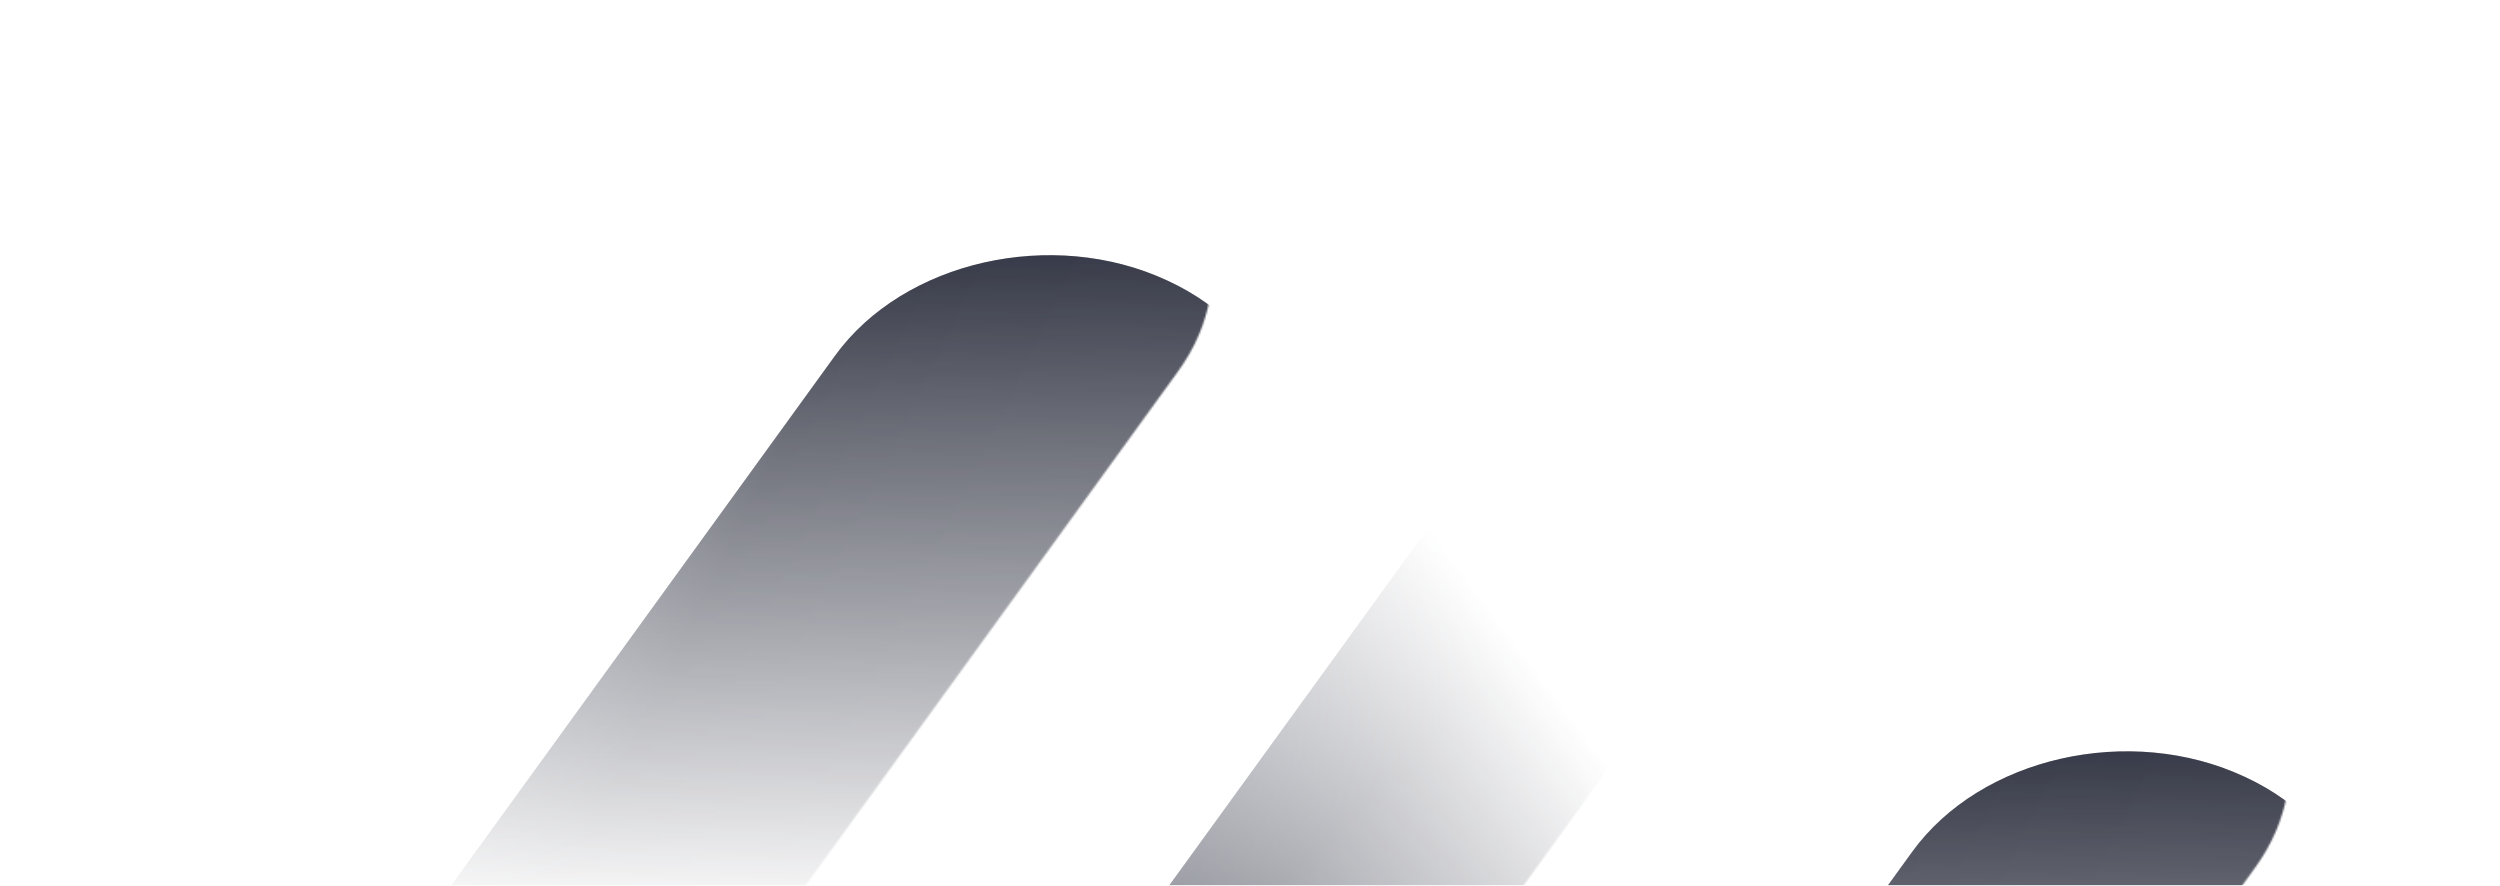 <svg width="1437" height="509" viewBox="0 0 1437 509" fill="none" xmlns="http://www.w3.org/2000/svg">
<mask id="mask0_552_2" style="mask-type:alpha" maskUnits="userSpaceOnUse" x="-41" y="45" width="738" height="859">
<path d="M437.857 103.008L-20.346 735.412C-59.761 789.811 -38.1 858.616 28.016 889.034C94.132 919.451 179.741 899.996 219.155 845.597L677.158 213.47C716.572 159.071 694.911 90.266 628.795 59.848C562.881 29.154 477.272 48.608 437.857 103.008Z" fill="url(#paint0_linear_552_2)"/>
</mask>
<g mask="url(#mask0_552_2)">
<g filter="url(#filter0_ii_552_2)">
<path d="M437.858 103.007L-21.172 736.553C-60.587 790.952 -38.926 859.758 27.19 890.175C93.305 920.592 178.914 901.137 218.329 846.738L677.158 213.47C716.572 159.071 694.912 90.265 628.796 59.848C562.881 29.153 477.272 48.608 437.858 103.007Z" fill="url(#paint1_linear_552_2)"/>
<path d="M437.858 103.007L-21.172 736.553C-60.587 790.952 -38.926 859.758 27.19 890.175C93.305 920.592 178.914 901.137 218.329 846.738L677.158 213.47C716.572 159.071 694.912 90.265 628.796 59.848C562.881 29.153 477.272 48.608 437.858 103.007Z" fill="#1F2E7E" fill-opacity="0.2"/>
</g>
</g>
<mask id="mask1_552_2" style="mask-type:alpha" maskUnits="userSpaceOnUse" x="579" y="330" width="737" height="859">
<path d="M1057 388.186L598.797 1020.59C559.383 1074.99 581.043 1143.79 647.159 1174.21C713.275 1204.63 798.884 1185.17 838.299 1130.77L1296.3 498.648C1335.72 444.249 1314.05 375.444 1247.94 345.026C1182.02 314.332 1096.42 333.786 1057 388.186Z" fill="url(#paint2_linear_552_2)"/>
</mask>
<g mask="url(#mask1_552_2)">
<g filter="url(#filter1_ii_552_2)">
<path d="M1057 388.185L597.972 1021.73C558.557 1076.13 580.218 1144.94 646.334 1175.35C712.449 1205.77 798.058 1186.32 837.473 1131.92L1296.3 498.648C1335.72 444.249 1314.06 375.443 1247.94 345.026C1182.03 314.331 1096.42 333.786 1057 388.185Z" fill="url(#paint3_linear_552_2)"/>
<path d="M1057 388.185L597.972 1021.73C558.557 1076.13 580.218 1144.94 646.334 1175.35C712.449 1205.77 798.058 1186.32 837.473 1131.92L1296.3 498.648C1335.72 444.249 1314.06 375.443 1247.94 345.026C1182.03 314.331 1096.42 333.786 1057 388.185Z" fill="#1F2E7E" fill-opacity="0.2"/>
</g>
</g>
<mask id="mask2_552_2" style="mask-type:alpha" maskUnits="userSpaceOnUse" x="434" y="-40" width="738" height="858">
<path d="M454.07 650.218L912.273 17.814C951.688 -36.586 1037.3 -56.041 1103.41 -25.623C1169.53 4.794 1191.19 73.6 1151.77 127.999L693.772 760.126C654.358 814.525 568.749 833.98 502.633 803.562C436.316 773.423 414.655 704.617 454.07 650.218Z" fill="url(#paint4_linear_552_2)"/>
</mask>
<g mask="url(#mask2_552_2)">
<g filter="url(#filter2_ii_552_2)">
<path d="M454.07 650.218L913.1 16.673C952.515 -37.727 1038.12 -57.181 1104.24 -26.764C1170.36 3.653 1192.02 72.459 1152.6 126.858L693.772 760.126C654.358 814.525 568.749 833.98 502.633 803.563C436.316 773.423 414.656 704.618 454.07 650.218Z" fill="url(#paint5_linear_552_2)"/>
<path d="M454.07 650.218L913.1 16.673C952.515 -37.727 1038.12 -57.181 1104.24 -26.764C1170.36 3.653 1192.02 72.459 1152.6 126.858L693.772 760.126C654.358 814.525 568.749 833.98 502.633 803.563C436.316 773.423 414.656 704.618 454.07 650.218Z" fill="#1F2E7E" fill-opacity="0.2"/>
</g>
</g>
<defs>
<filter id="filter0_ii_552_2" x="-40.848" y="45.288" width="779.84" height="936.055" filterUnits="userSpaceOnUse" color-interpolation-filters="sRGB">
<feFlood flood-opacity="0" result="BackgroundImageFix"/>
<feBlend mode="normal" in="SourceGraphic" in2="BackgroundImageFix" result="shape"/>
<feColorMatrix in="SourceAlpha" type="matrix" values="0 0 0 0 0 0 0 0 0 0 0 0 0 0 0 0 0 0 127 0" result="hardAlpha"/>
<feOffset dy="76.8"/>
<feGaussianBlur stdDeviation="62.395"/>
<feComposite in2="hardAlpha" operator="arithmetic" k2="-1" k3="1"/>
<feColorMatrix type="matrix" values="0 0 0 0 1 0 0 0 0 1 0 0 0 0 1 0 0 0 0.8 0"/>
<feBlend mode="lighten" in2="shape" result="effect1_innerShadow_552_2"/>
<feColorMatrix in="SourceAlpha" type="matrix" values="0 0 0 0 0 0 0 0 0 0 0 0 0 0 0 0 0 0 127 0" result="hardAlpha"/>
<feOffset dx="42.159" dy="24.593"/>
<feGaussianBlur stdDeviation="24.593"/>
<feComposite in2="hardAlpha" operator="arithmetic" k2="-1" k3="1"/>
<feColorMatrix type="matrix" values="0 0 0 0 0.169 0 0 0 0 0.18 0 0 0 0 0.239 0 0 0 0.9 0"/>
<feBlend mode="multiply" in2="effect1_innerShadow_552_2" result="effect2_innerShadow_552_2"/>
</filter>
<filter id="filter1_ii_552_2" x="578.296" y="330.466" width="779.84" height="936.056" filterUnits="userSpaceOnUse" color-interpolation-filters="sRGB">
<feFlood flood-opacity="0" result="BackgroundImageFix"/>
<feBlend mode="normal" in="SourceGraphic" in2="BackgroundImageFix" result="shape"/>
<feColorMatrix in="SourceAlpha" type="matrix" values="0 0 0 0 0 0 0 0 0 0 0 0 0 0 0 0 0 0 127 0" result="hardAlpha"/>
<feOffset dy="76.8"/>
<feGaussianBlur stdDeviation="62.395"/>
<feComposite in2="hardAlpha" operator="arithmetic" k2="-1" k3="1"/>
<feColorMatrix type="matrix" values="0 0 0 0 1 0 0 0 0 1 0 0 0 0 1 0 0 0 0.8 0"/>
<feBlend mode="lighten" in2="shape" result="effect1_innerShadow_552_2"/>
<feColorMatrix in="SourceAlpha" type="matrix" values="0 0 0 0 0 0 0 0 0 0 0 0 0 0 0 0 0 0 127 0" result="hardAlpha"/>
<feOffset dx="42.159" dy="24.593"/>
<feGaussianBlur stdDeviation="24.593"/>
<feComposite in2="hardAlpha" operator="arithmetic" k2="-1" k3="1"/>
<feColorMatrix type="matrix" values="0 0 0 0 0.169 0 0 0 0 0.18 0 0 0 0 0.239 0 0 0 0.9 0"/>
<feBlend mode="multiply" in2="effect1_innerShadow_552_2" result="effect2_innerShadow_552_2"/>
</filter>
<filter id="filter2_ii_552_2" x="434.402" y="-41.133" width="780.034" height="935.865" filterUnits="userSpaceOnUse" color-interpolation-filters="sRGB">
<feFlood flood-opacity="0" result="BackgroundImageFix"/>
<feBlend mode="normal" in="SourceGraphic" in2="BackgroundImageFix" result="shape"/>
<feColorMatrix in="SourceAlpha" type="matrix" values="0 0 0 0 0 0 0 0 0 0 0 0 0 0 0 0 0 0 127 0" result="hardAlpha"/>
<feOffset dy="76.8"/>
<feGaussianBlur stdDeviation="62.395"/>
<feComposite in2="hardAlpha" operator="arithmetic" k2="-1" k3="1"/>
<feColorMatrix type="matrix" values="0 0 0 0 1 0 0 0 0 1 0 0 0 0 1 0 0 0 0.8 0"/>
<feBlend mode="lighten" in2="shape" result="effect1_innerShadow_552_2"/>
<feColorMatrix in="SourceAlpha" type="matrix" values="0 0 0 0 0 0 0 0 0 0 0 0 0 0 0 0 0 0 127 0" result="hardAlpha"/>
<feOffset dx="42.159" dy="24.593"/>
<feGaussianBlur stdDeviation="24.593"/>
<feComposite in2="hardAlpha" operator="arithmetic" k2="-1" k3="1"/>
<feColorMatrix type="matrix" values="0 0 0 0 0.169 0 0 0 0 0.18 0 0 0 0 0.239 0 0 0 0.9 0"/>
<feBlend mode="multiply" in2="effect1_innerShadow_552_2" result="effect2_innerShadow_552_2"/>
</filter>
<linearGradient id="paint0_linear_552_2" x1="338.662" y1="599.637" x2="345.853" y2="89.629" gradientUnits="userSpaceOnUse">
<stop offset="0.133" stop-opacity="0"/>
<stop offset="1"/>
</linearGradient>
<linearGradient id="paint1_linear_552_2" x1="-3.321" y1="520.38" x2="290.543" y2="663.392" gradientUnits="userSpaceOnUse">
<stop stop-color="#949494"/>
<stop offset="0.635" stop-color="#181818"/>
<stop offset="1" stop-color="#1D1D1D"/>
</linearGradient>
<linearGradient id="paint2_linear_552_2" x1="957.806" y1="884.815" x2="964.996" y2="374.807" gradientUnits="userSpaceOnUse">
<stop offset="0.133" stop-opacity="0"/>
<stop offset="1"/>
</linearGradient>
<linearGradient id="paint3_linear_552_2" x1="615.823" y1="805.558" x2="909.686" y2="948.57" gradientUnits="userSpaceOnUse">
<stop stop-color="#949494"/>
<stop offset="0.635" stop-color="#181818"/>
<stop offset="1" stop-color="#1D1D1D"/>
</linearGradient>
<linearGradient id="paint4_linear_552_2" x1="944.216" y1="333.45" x2="468.291" y2="692.513" gradientUnits="userSpaceOnUse">
<stop offset="0.133" stop-opacity="0"/>
<stop offset="1"/>
</linearGradient>
<linearGradient id="paint5_linear_552_2" x1="687.086" y1="137.078" x2="902.531" y2="354.492" gradientUnits="userSpaceOnUse">
<stop stop-color="#949494"/>
<stop offset="0.635" stop-color="#181818"/>
<stop offset="1" stop-color="#1D1D1D"/>
</linearGradient>
</defs>
</svg>
